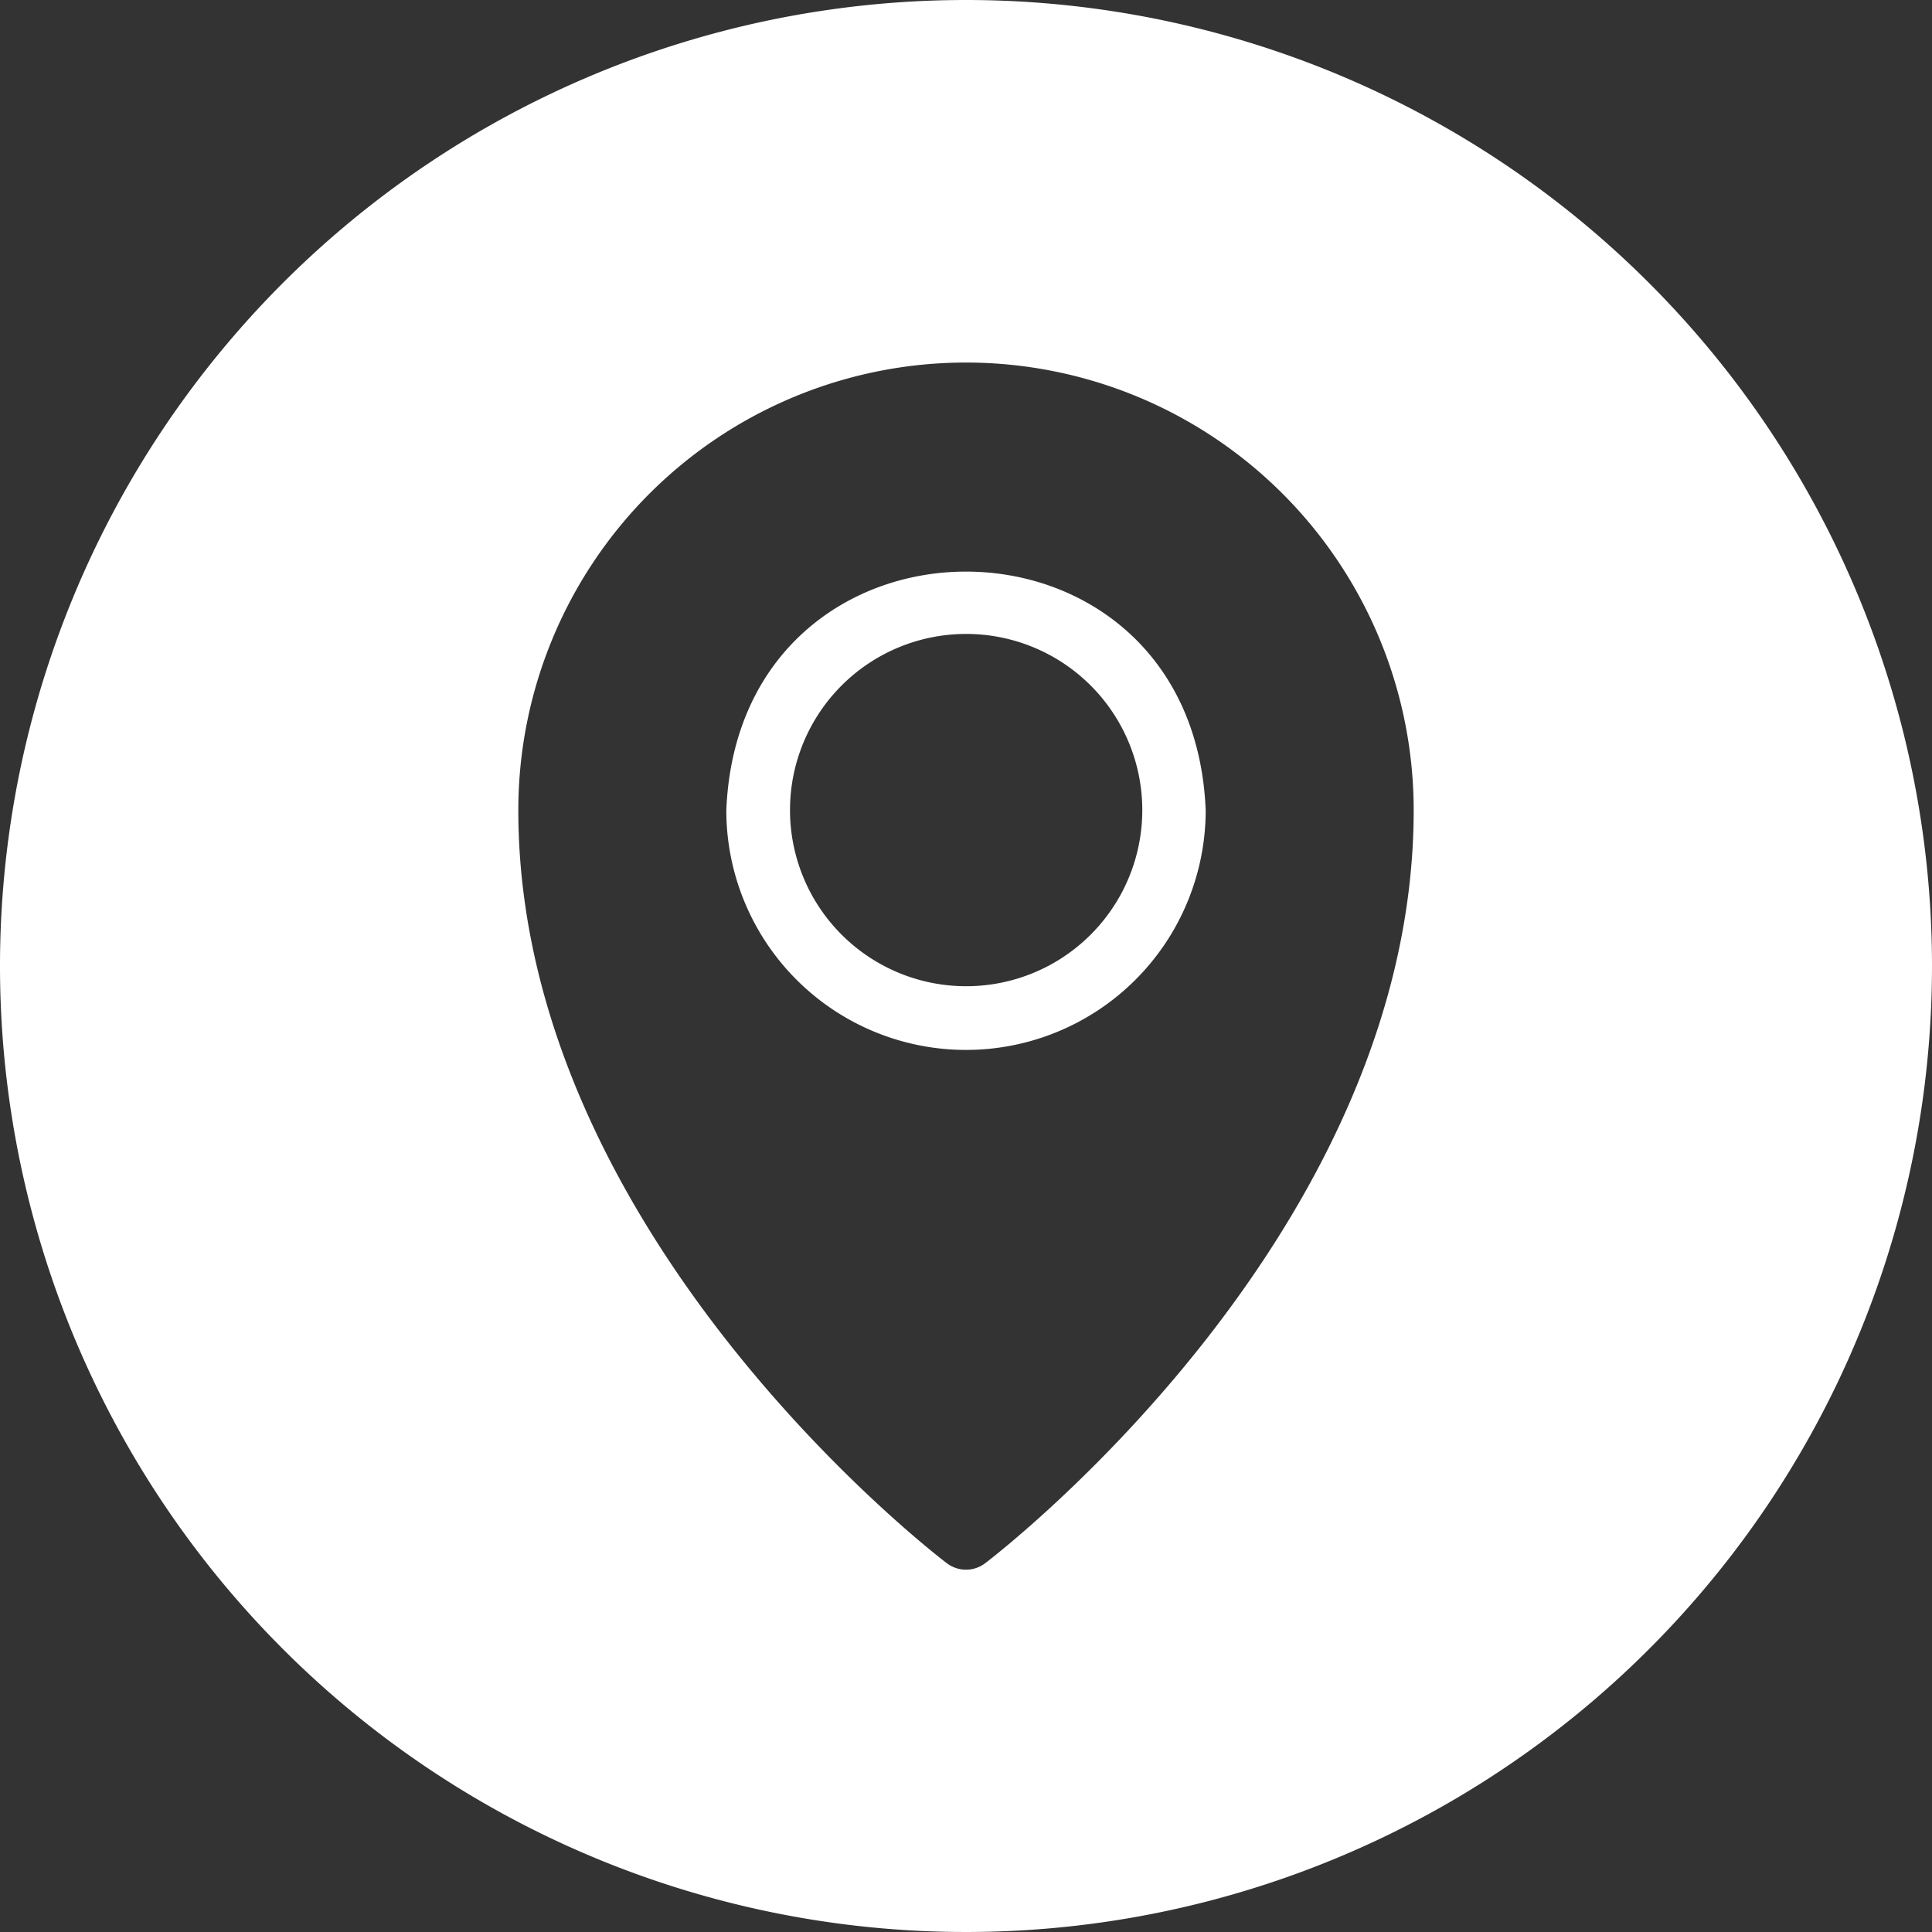 <!-- icon666.com - MILLIONS vector ICONS FREE --><svg id="Circular_Glyph" viewBox="0 0 64 64" xmlns="http://www.w3.org/2000/svg" data-name="Circular Glyph"><rect x="0" y="0" width="64" height="64" fill="#333333" stroke="none"/><path d="m24.06 26.84a7.94 7.94 0 0 0 15.88 0c-.43-10.54-15.45-10.54-15.88 0zm7.94 5.83a5.835 5.835 0 1 1 5.84-5.83 5.835 5.835 0 0 1 -5.84 5.83z" fill="#000000" style="fill: rgb(255, 255, 255);"></path><path d="m32 0a32 32 0 1 0 32 32 32.004 32.004 0 0 0 -32-32zm.64 51.78a1.05 1.05 0 0 1 -1.28 0c-.58-.44-14.19-11-14.19-24.94a14.83 14.83 0 1 1 29.66 0c0 13.94-13.61 24.5-14.19 24.94z" fill="#000000" style="fill: rgb(255, 255, 255);"></path></svg>
